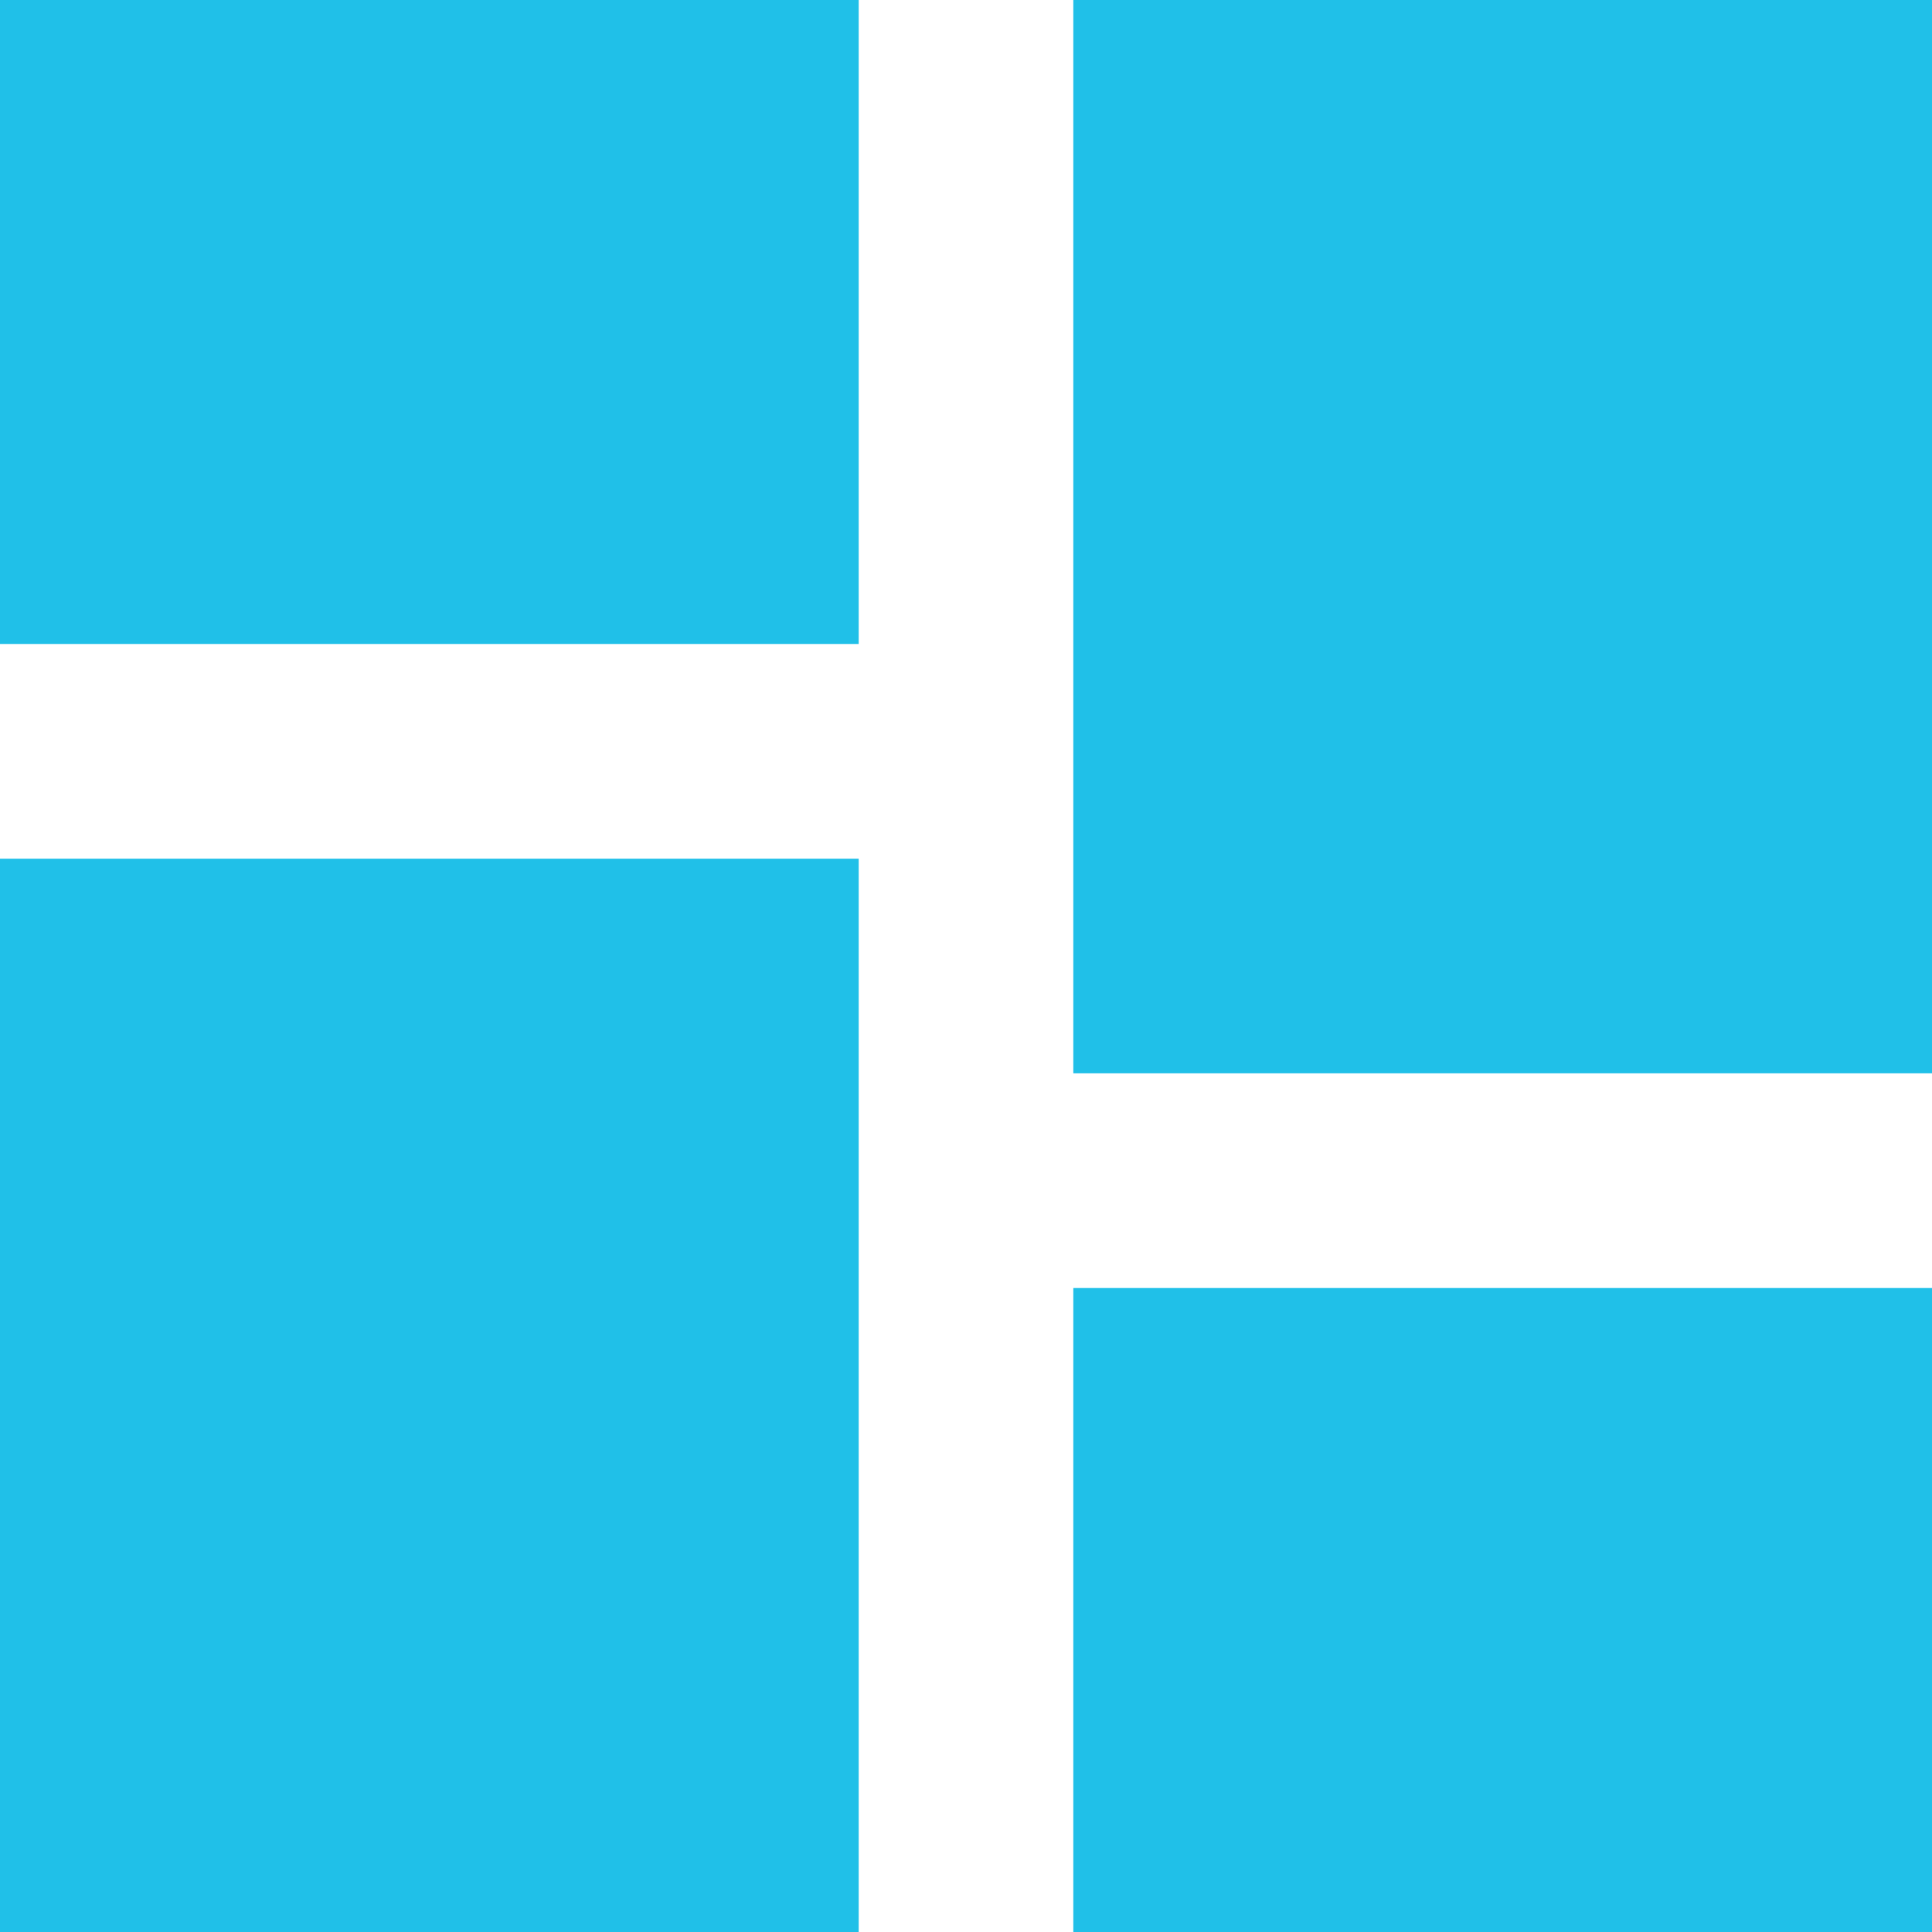 <svg width="22" height="22" viewBox="0 0 22 22" fill="none" xmlns="http://www.w3.org/2000/svg">
<path d="M22 22H12.222V14.667H22V22Z" fill="#20C0E8"/>
<path d="M9.778 22H0V9.778H9.778V22Z" fill="#20C0E8"/>
<path d="M9.778 7.333H0V-8.10623e-05H9.778V7.333Z" fill="#20C0E8"/>
<path d="M22 12.222H12.222V-4.95911e-05H22V12.222Z" fill="#20C0E8"/>
</svg>
